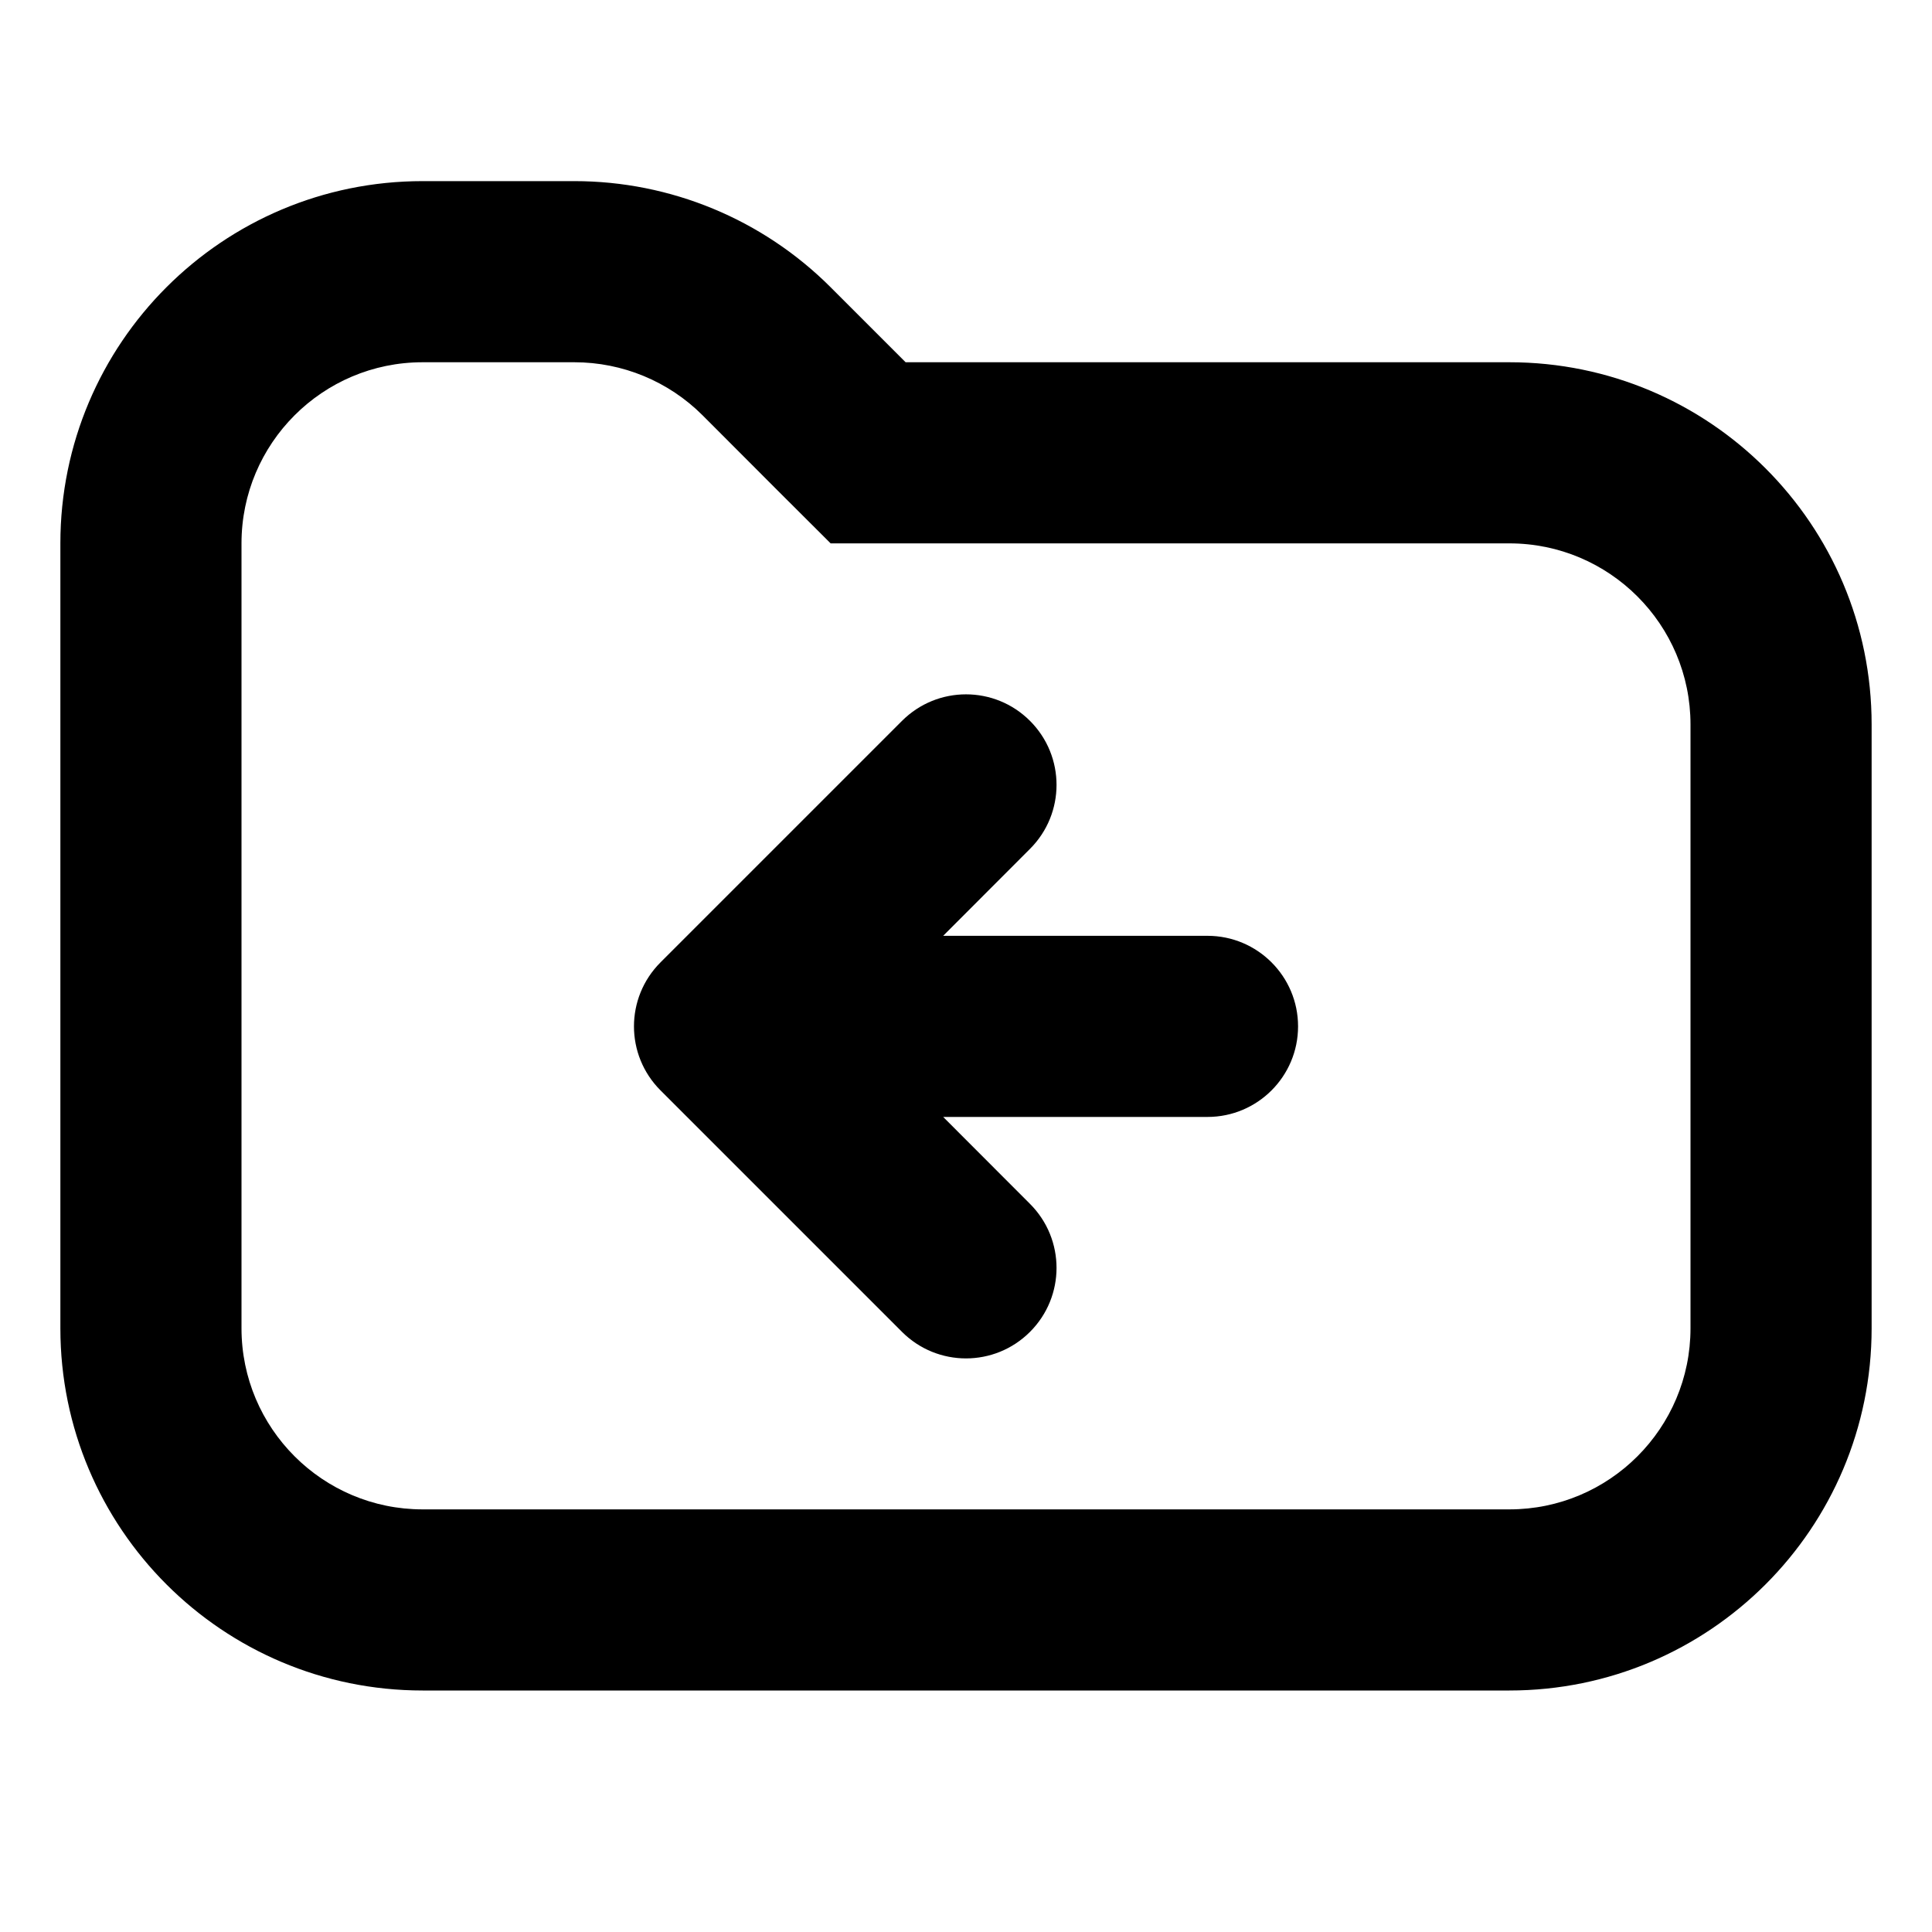 <svg xmlns="http://www.w3.org/2000/svg" xmlns:xlink="http://www.w3.org/1999/xlink" width="16" height="16" class="g-icon" fill="currentColor" stroke="none" aria-hidden="true"><svg viewBox="0 0 16 16" xmlns="http://www.w3.org/2000/svg"><path fill-rule="evenodd" clip-rule="evenodd" d="M6.439 4.061L6.879 4.5H7.5H12.5C13.328 4.5 14 5.172 14 6V11C14 11.828 13.328 12.5 12.5 12.5H3.5C2.672 12.5 2 11.828 2 11V4.5C2 3.672 2.672 3 3.5 3H4.757C5.155 3 5.537 3.158 5.818 3.439L6.439 4.061ZM0.5 4.5C0.5 2.843 1.843 1.5 3.5 1.5H4.757C5.553 1.5 6.316 1.816 6.879 2.379L7.5 3H12.5C14.157 3 15.5 4.343 15.5 6V11C15.5 12.657 14.157 14 12.5 14H3.5C1.843 14 0.5 12.657 0.5 11V4.5ZM7.47 11.03C7.763 11.323 8.237 11.323 8.53 11.03C8.823 10.737 8.823 10.263 8.53 9.97L7.811 9.25H10C10.414 9.25 10.75 8.914 10.75 8.5C10.75 8.086 10.414 7.75 10 7.75H7.811L8.53 7.03C8.823 6.737 8.823 6.263 8.53 5.97C8.237 5.677 7.763 5.677 7.47 5.97L5.47 7.97C5.177 8.263 5.177 8.737 5.47 9.03L7.47 11.03Z"></path></svg></svg>